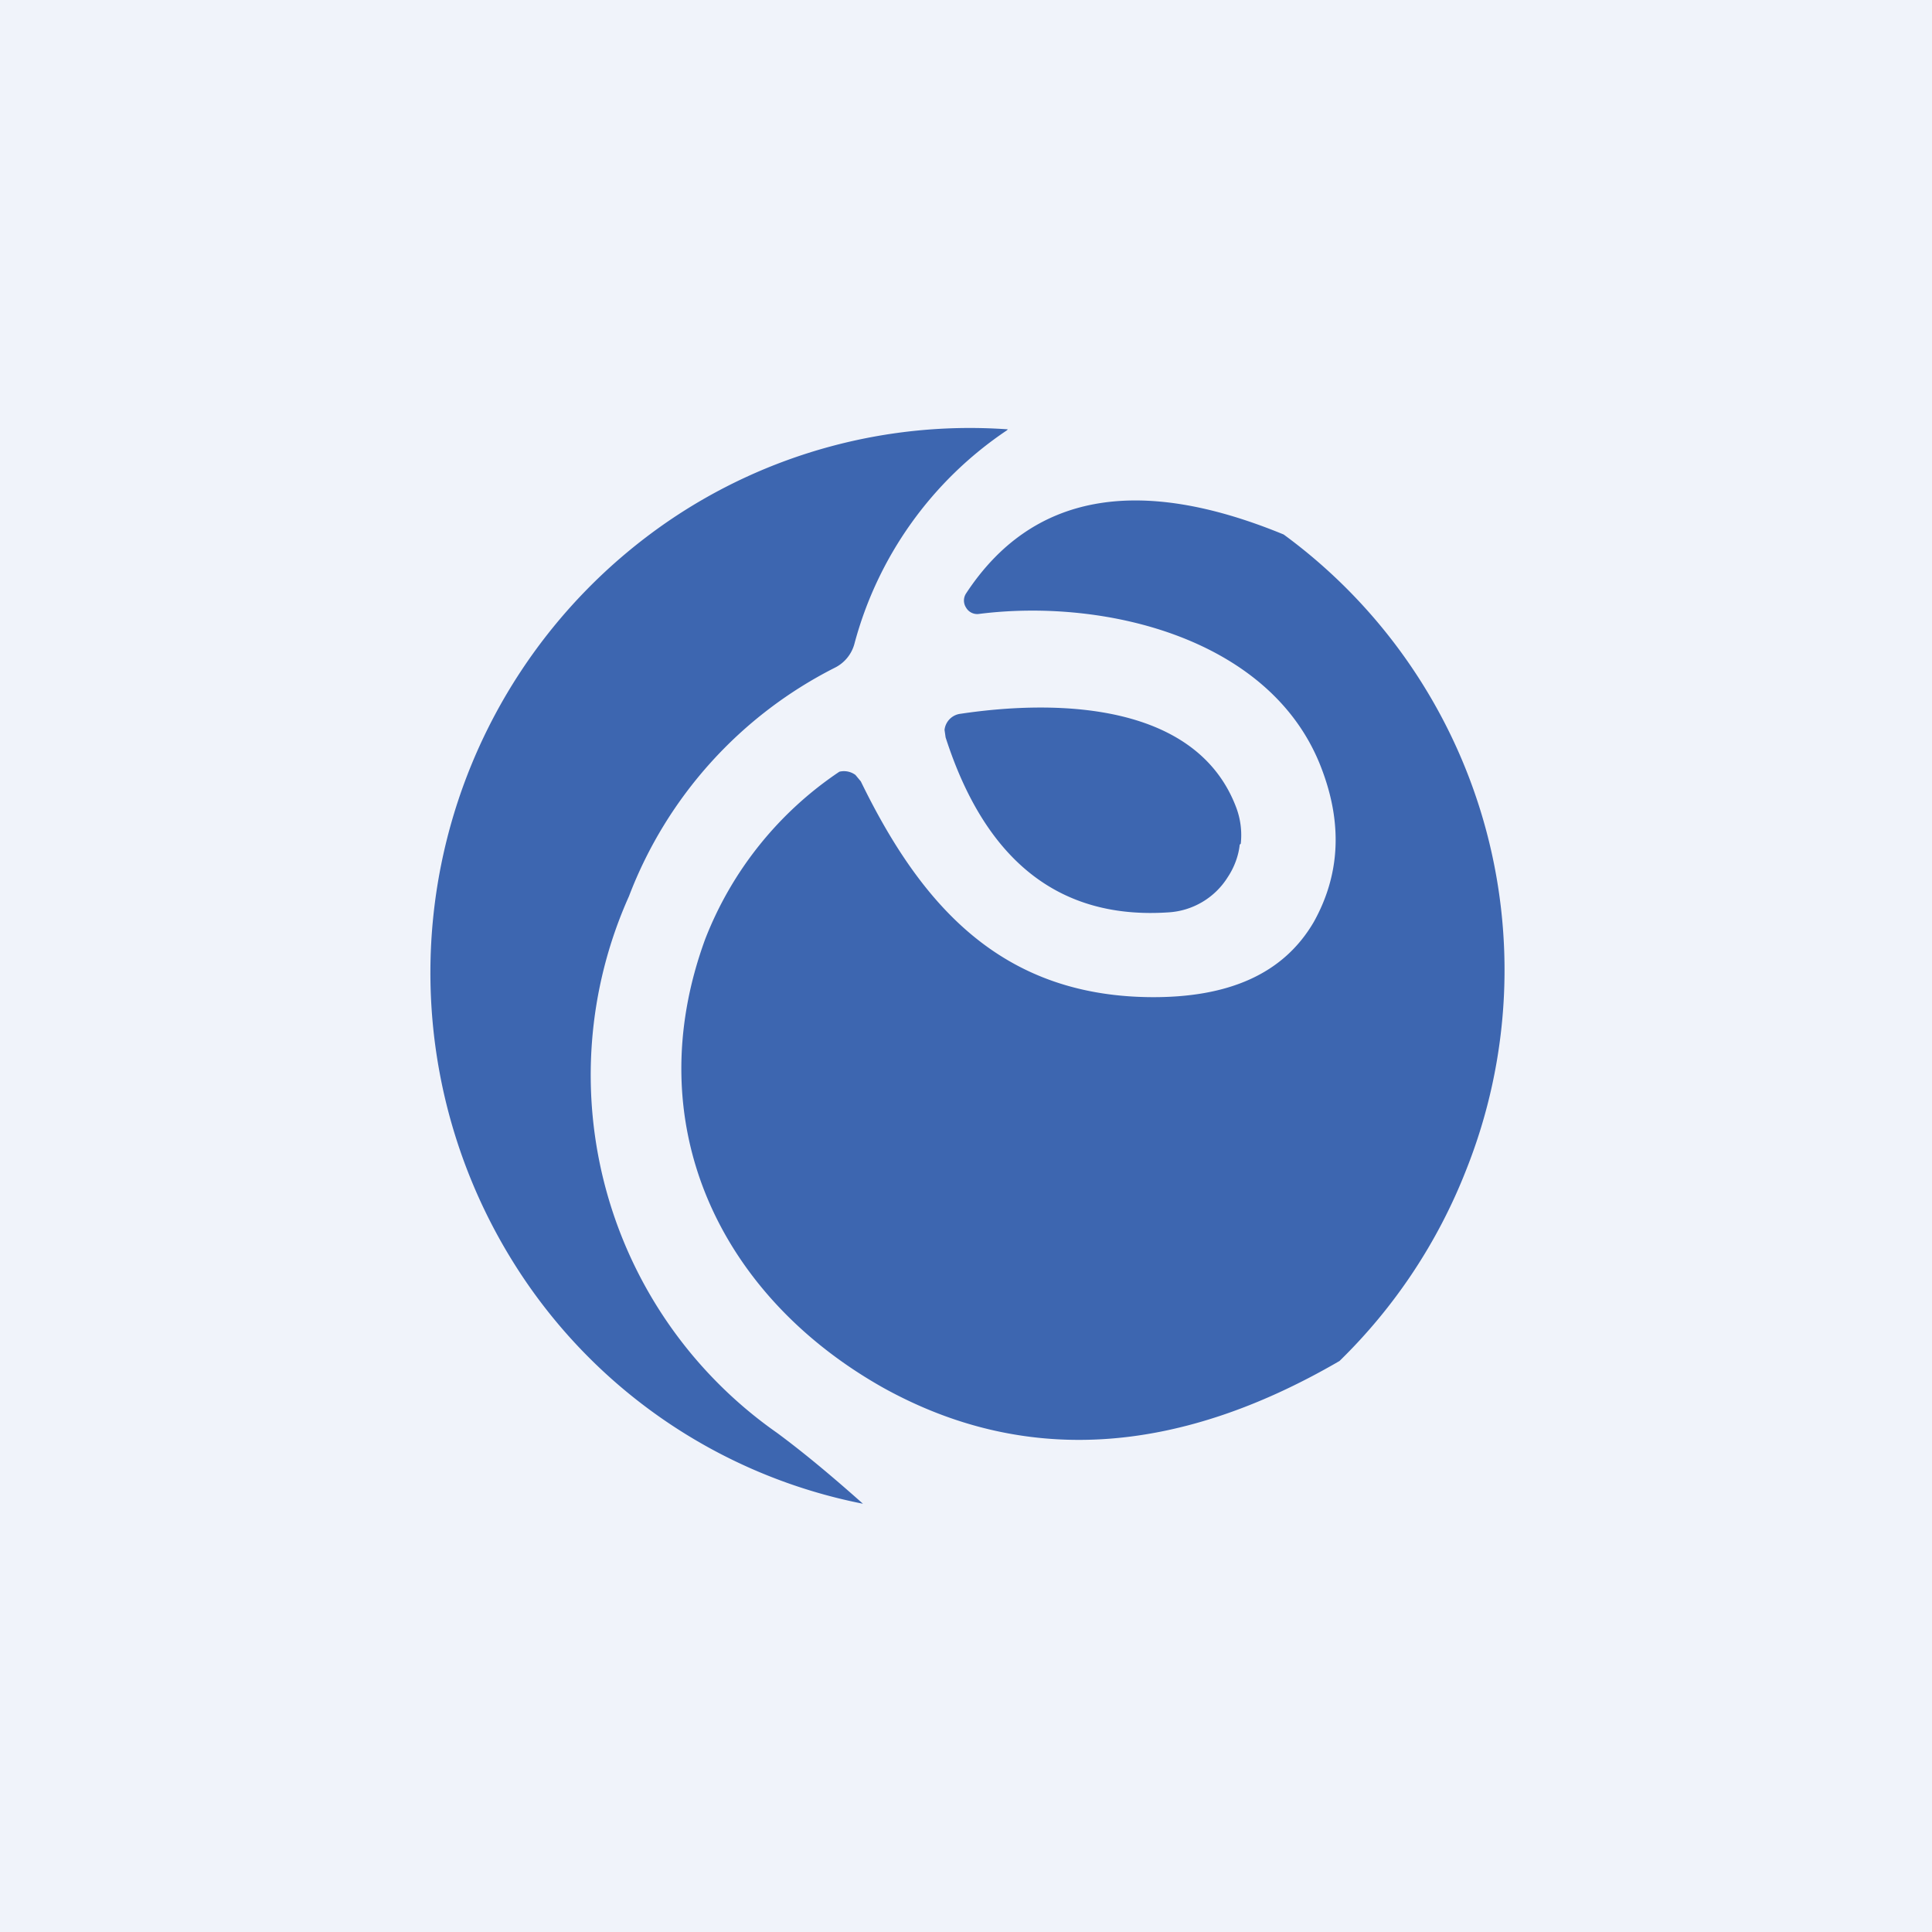 <!-- by TradingView --><svg width="18" height="18" viewBox="0 0 18 18" xmlns="http://www.w3.org/2000/svg"><path fill="#F0F3FA" d="M0 0h18v18H0z"/><path d="M9.38 4.01A3.47 3.47 0 0 0 7.96 6a.35.35 0 0 1-.18.22 3.97 3.97 0 0 0-1.92 2.13 4.07 4.07 0 0 0 1.38 5c.27.2.53.42.8.66a4.97 4.97 0 0 1-3.22-2.19 5.1 5.1 0 0 1 1.4-6.96A4.98 4.98 0 0 1 9.39 4Zm2.58.97a5.03 5.03 0 0 1 1.7 5.92 5.06 5.06 0 0 1-1.18 1.78c-1.53.89-2.95.97-4.25.25-1.53-.86-2.29-2.46-1.66-4.18a3.33 3.33 0 0 1 1.25-1.56.18.18 0 0 1 .15.03l.05.06c.56 1.15 1.3 1.99 2.68 2.01.75.01 1.26-.22 1.54-.7.24-.43.27-.9.08-1.41-.45-1.23-2.02-1.61-3.2-1.46A.12.12 0 0 1 9 5.66a.12.12 0 0 1 0-.13c.61-.93 1.6-1.11 2.96-.55Zm-.4 2.88a.73.73 0 0 0-.04-.33c-.36-.97-1.63-1.02-2.57-.88a.17.17 0 0 0-.15.15l.01.07c.37 1.15 1.06 1.7 2.08 1.63a.7.7 0 0 0 .55-.33c.06-.09.1-.2.11-.3Z" fill="#3D66B0"/></svg>